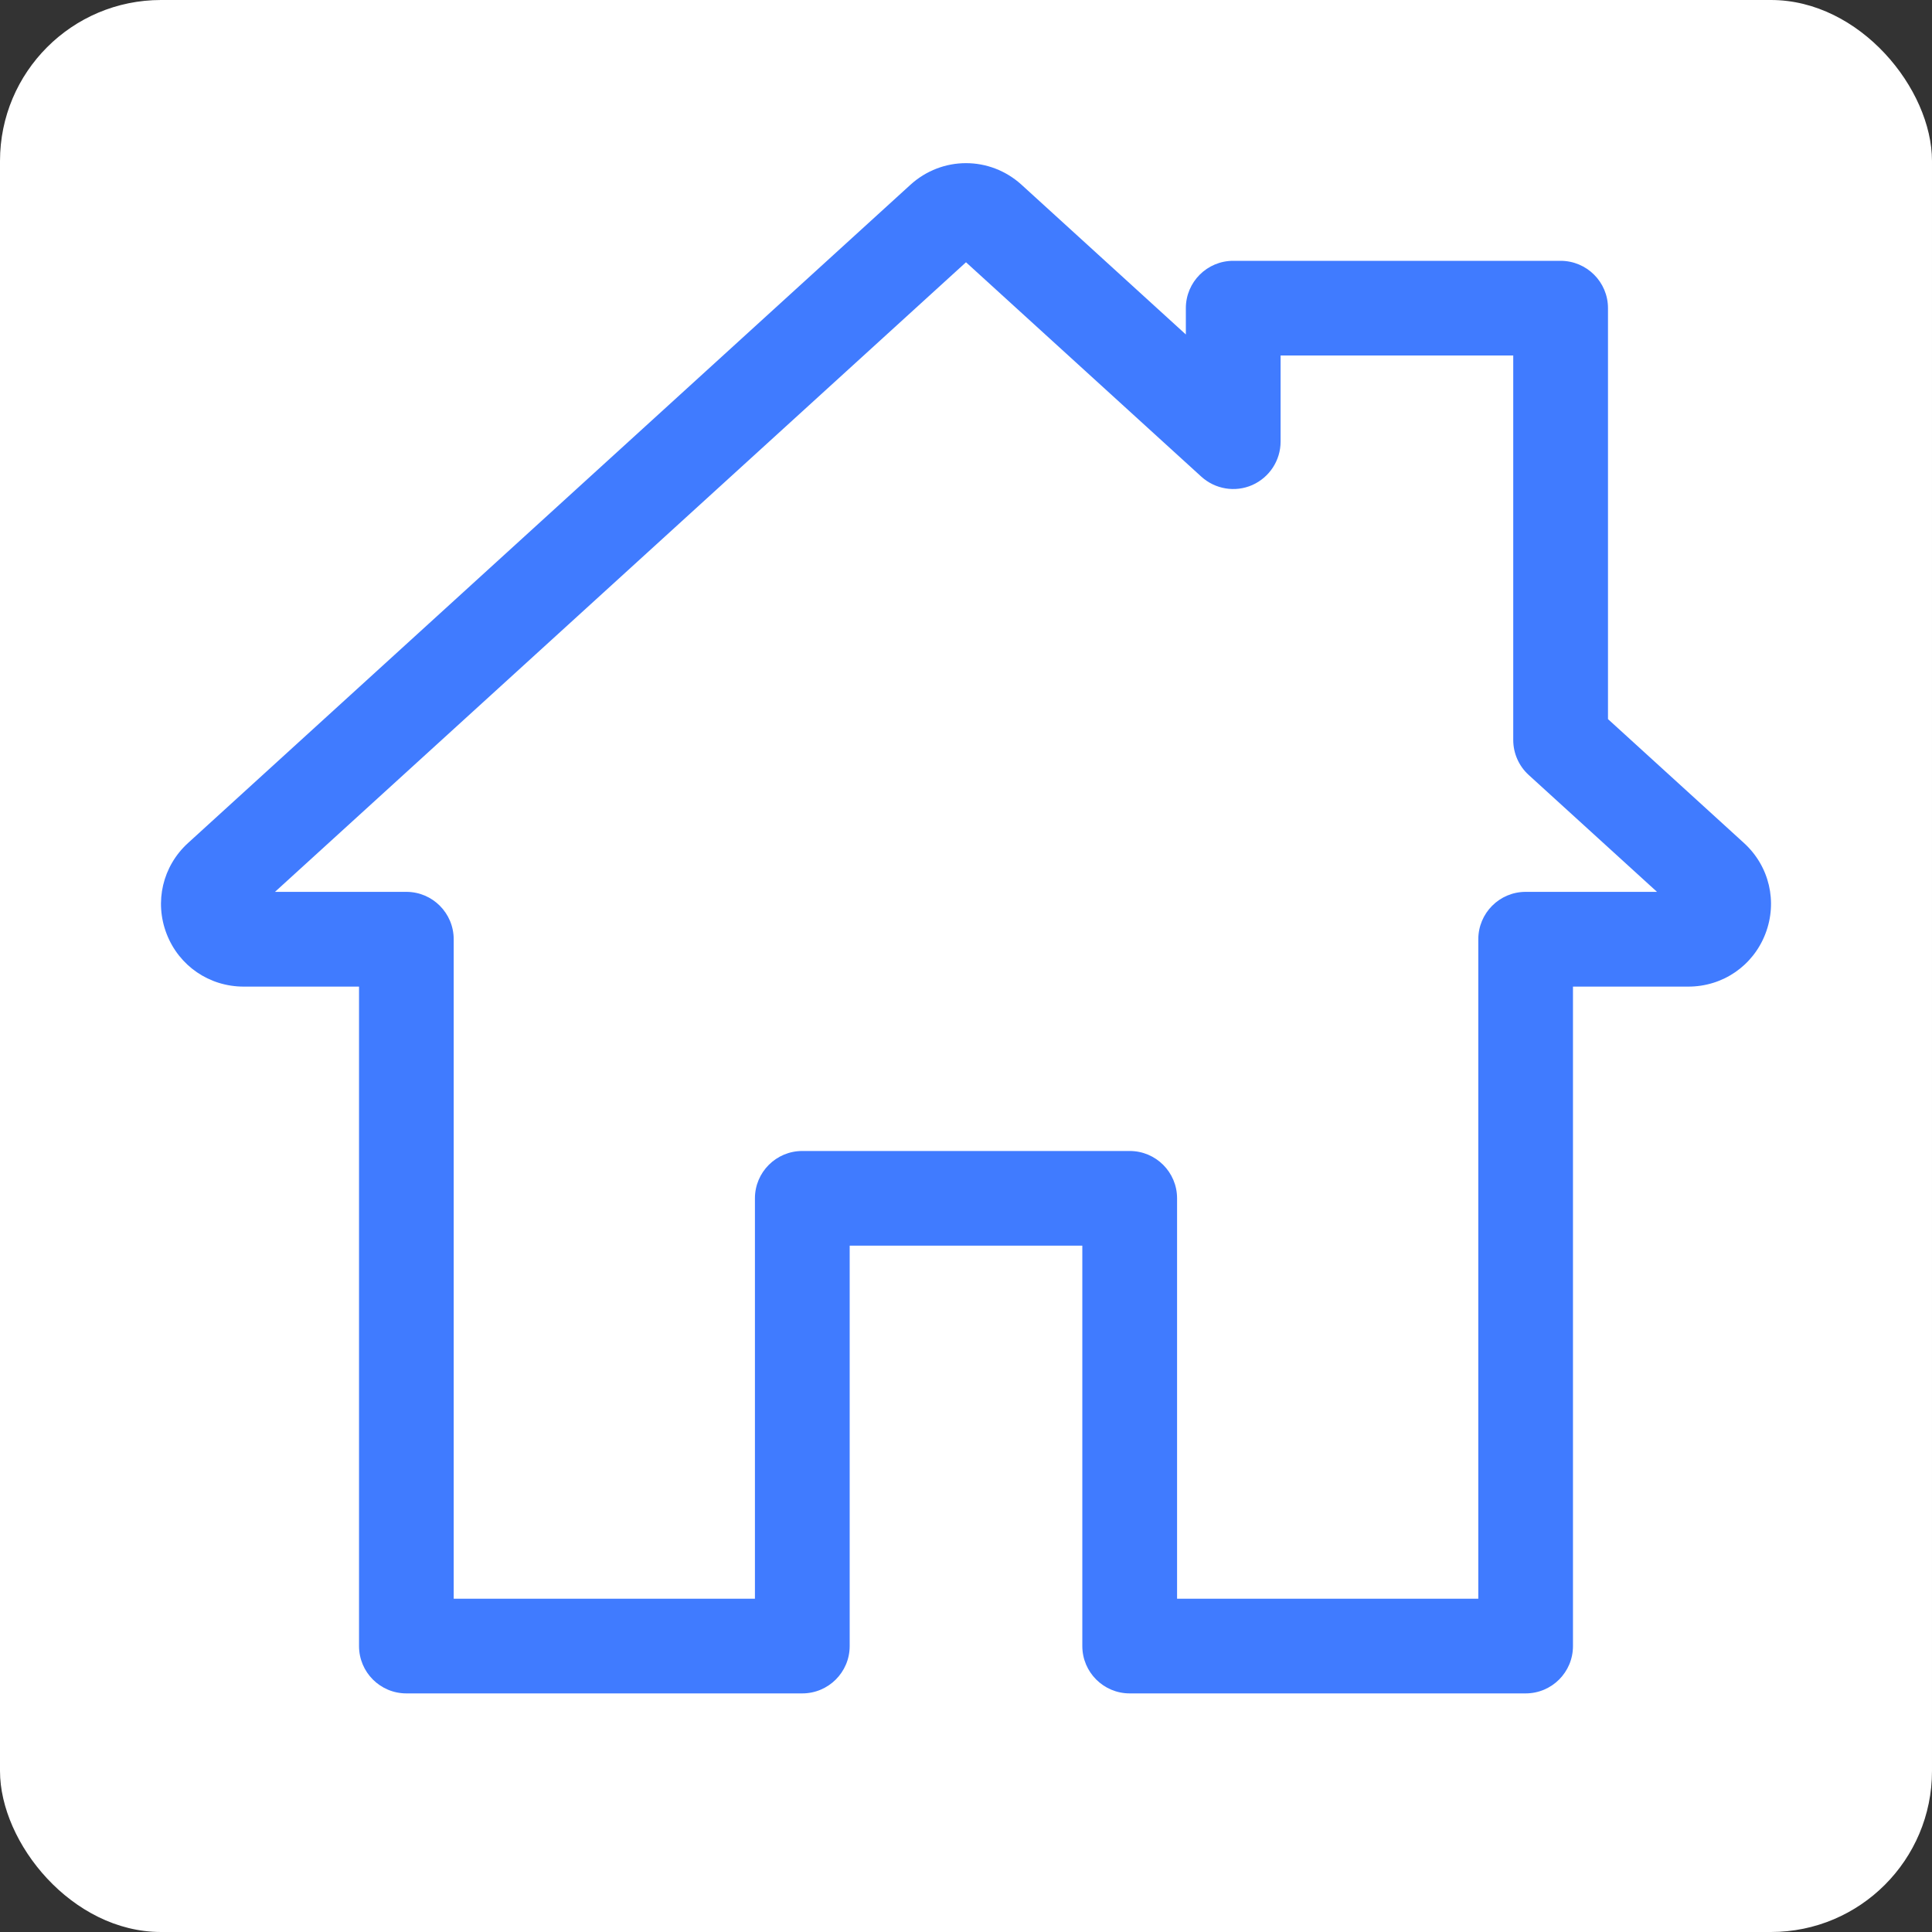<?xml version="1.0" encoding="UTF-8"?>
<svg width="24px" height="24px" viewBox="0 0 24 24" version="1.1" xmlns="http://www.w3.org/2000/svg" xmlns:xlink="http://www.w3.org/1999/xlink">
    <rect x="0" y="0" width="24" height="24" fill="#333333" stroke="none"/>
    <title>ic-ActiveHome@1x</title>
    <g id="Style-Guide" stroke="none" stroke-width="1" fill="none" fill-rule="evenodd">
        <g id="Group">
            <rect id="Rectangle" fill="#FFFFFF" x="0" y="0" width="24" height="24" rx="2"></rect>
            <g id="home-2" transform="translate(2, 2)" fill="#407BFF" fill-rule="nonzero">
                <path d="M19.664,8.472 L17.975,6.933 L17.975,1.828 C17.975,1.503 17.711,1.24 17.386,1.24 L13.319,1.24 C12.995,1.24 12.731,1.503 12.731,1.828 L12.731,2.155 L10.691,0.296 C10.297,-0.063 9.703,-0.063 9.309,0.296 L0.336,8.472 C0.02,8.76 -0.084,9.203 0.07,9.601 C0.224,9.999 0.6,10.256 1.027,10.256 L2.46,10.256 L2.46,18.448 C2.46,18.773 2.723,19.036 3.048,19.036 L7.966,19.036 C8.291,19.036 8.555,18.773 8.555,18.448 L8.555,13.474 L11.445,13.474 L11.445,18.448 C11.445,18.773 11.709,19.036 12.033,19.036 L16.952,19.036 C17.277,19.036 17.54,18.773 17.54,18.448 L17.54,10.256 L18.973,10.256 C19.4,10.256 19.776,9.999 19.93,9.601 C20.084,9.203 19.98,8.76 19.664,8.472 Z M16.952,9.079 C16.627,9.079 16.364,9.343 16.364,9.668 L16.364,17.86 L12.622,17.86 L12.622,12.886 C12.622,12.561 12.358,12.298 12.034,12.298 L7.966,12.298 C7.642,12.298 7.378,12.561 7.378,12.886 L7.378,17.86 L3.636,17.86 L3.636,9.668 C3.636,9.343 3.373,9.079 3.048,9.079 L1.416,9.079 L10,1.258 L12.923,3.921 C13.096,4.078 13.344,4.119 13.557,4.025 C13.77,3.93 13.908,3.719 13.908,3.486 L13.908,2.416 L16.798,2.416 L16.798,7.192 C16.798,7.358 16.868,7.516 16.99,7.627 L18.584,9.079 L16.952,9.079 Z" id="Shape"></path>
            </g>
        </g>
    </g>
</svg>